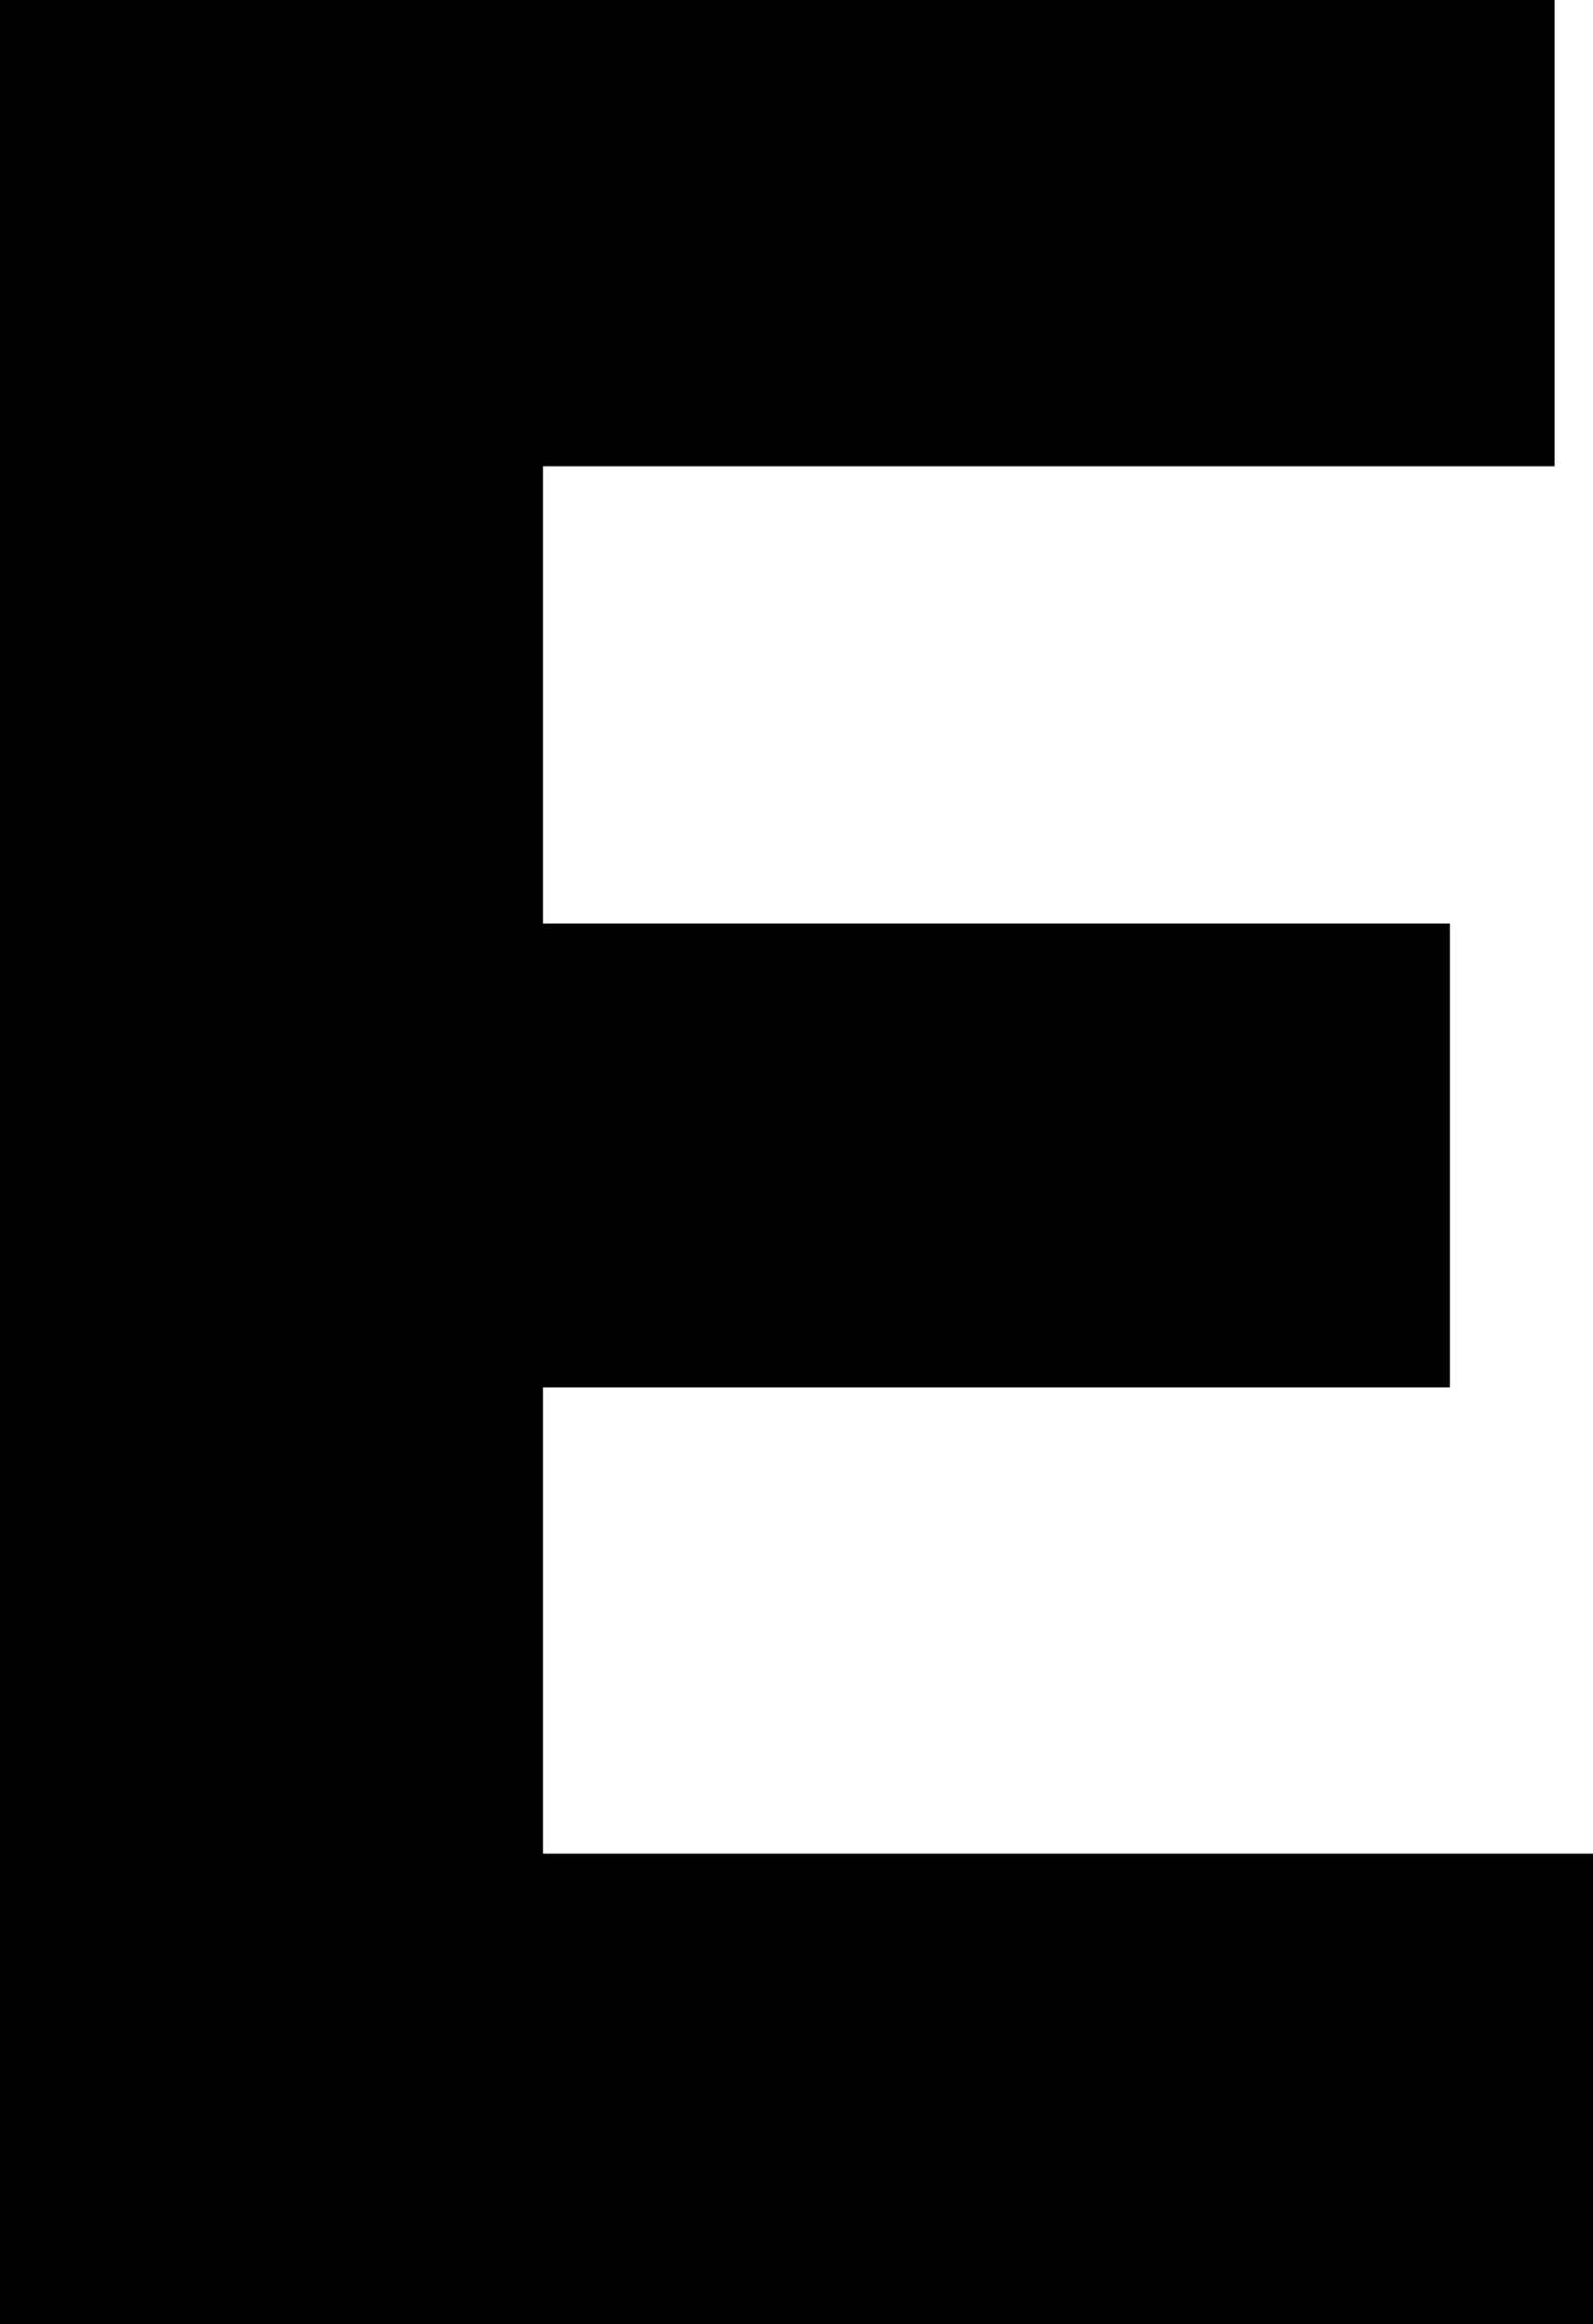 <?xml version="1.0" encoding="UTF-8" standalone="no"?>
<!-- Created with Inkscape (http://www.inkscape.org/) -->

<svg
   width="1.948mm"
   height="2.841mm"
   viewBox="0 0 1.948 2.841"
   version="1.1"
   id="svg1"
   xmlns="http://www.w3.org/2000/svg"
   xmlns:svg="http://www.w3.org/2000/svg">
  <defs
     id="defs1" />
  <path
     d="M 1.773,1.129 V 1.696 H 0.664 V 2.266 H 1.948 V 2.841 H 0 V 0 H 1.901 V 0.57 H 0.664 V 1.129 Z"
     id="text1"
     style="font-weight:900;font-size:3.881px;line-height:0.9;font-family:'HarmonyOS Sans';-inkscape-font-specification:'HarmonyOS Sans Heavy';text-align:center;letter-spacing:0px;word-spacing:0px;text-anchor:middle;stroke-width:0.265"
     aria-label="E" />
</svg>

